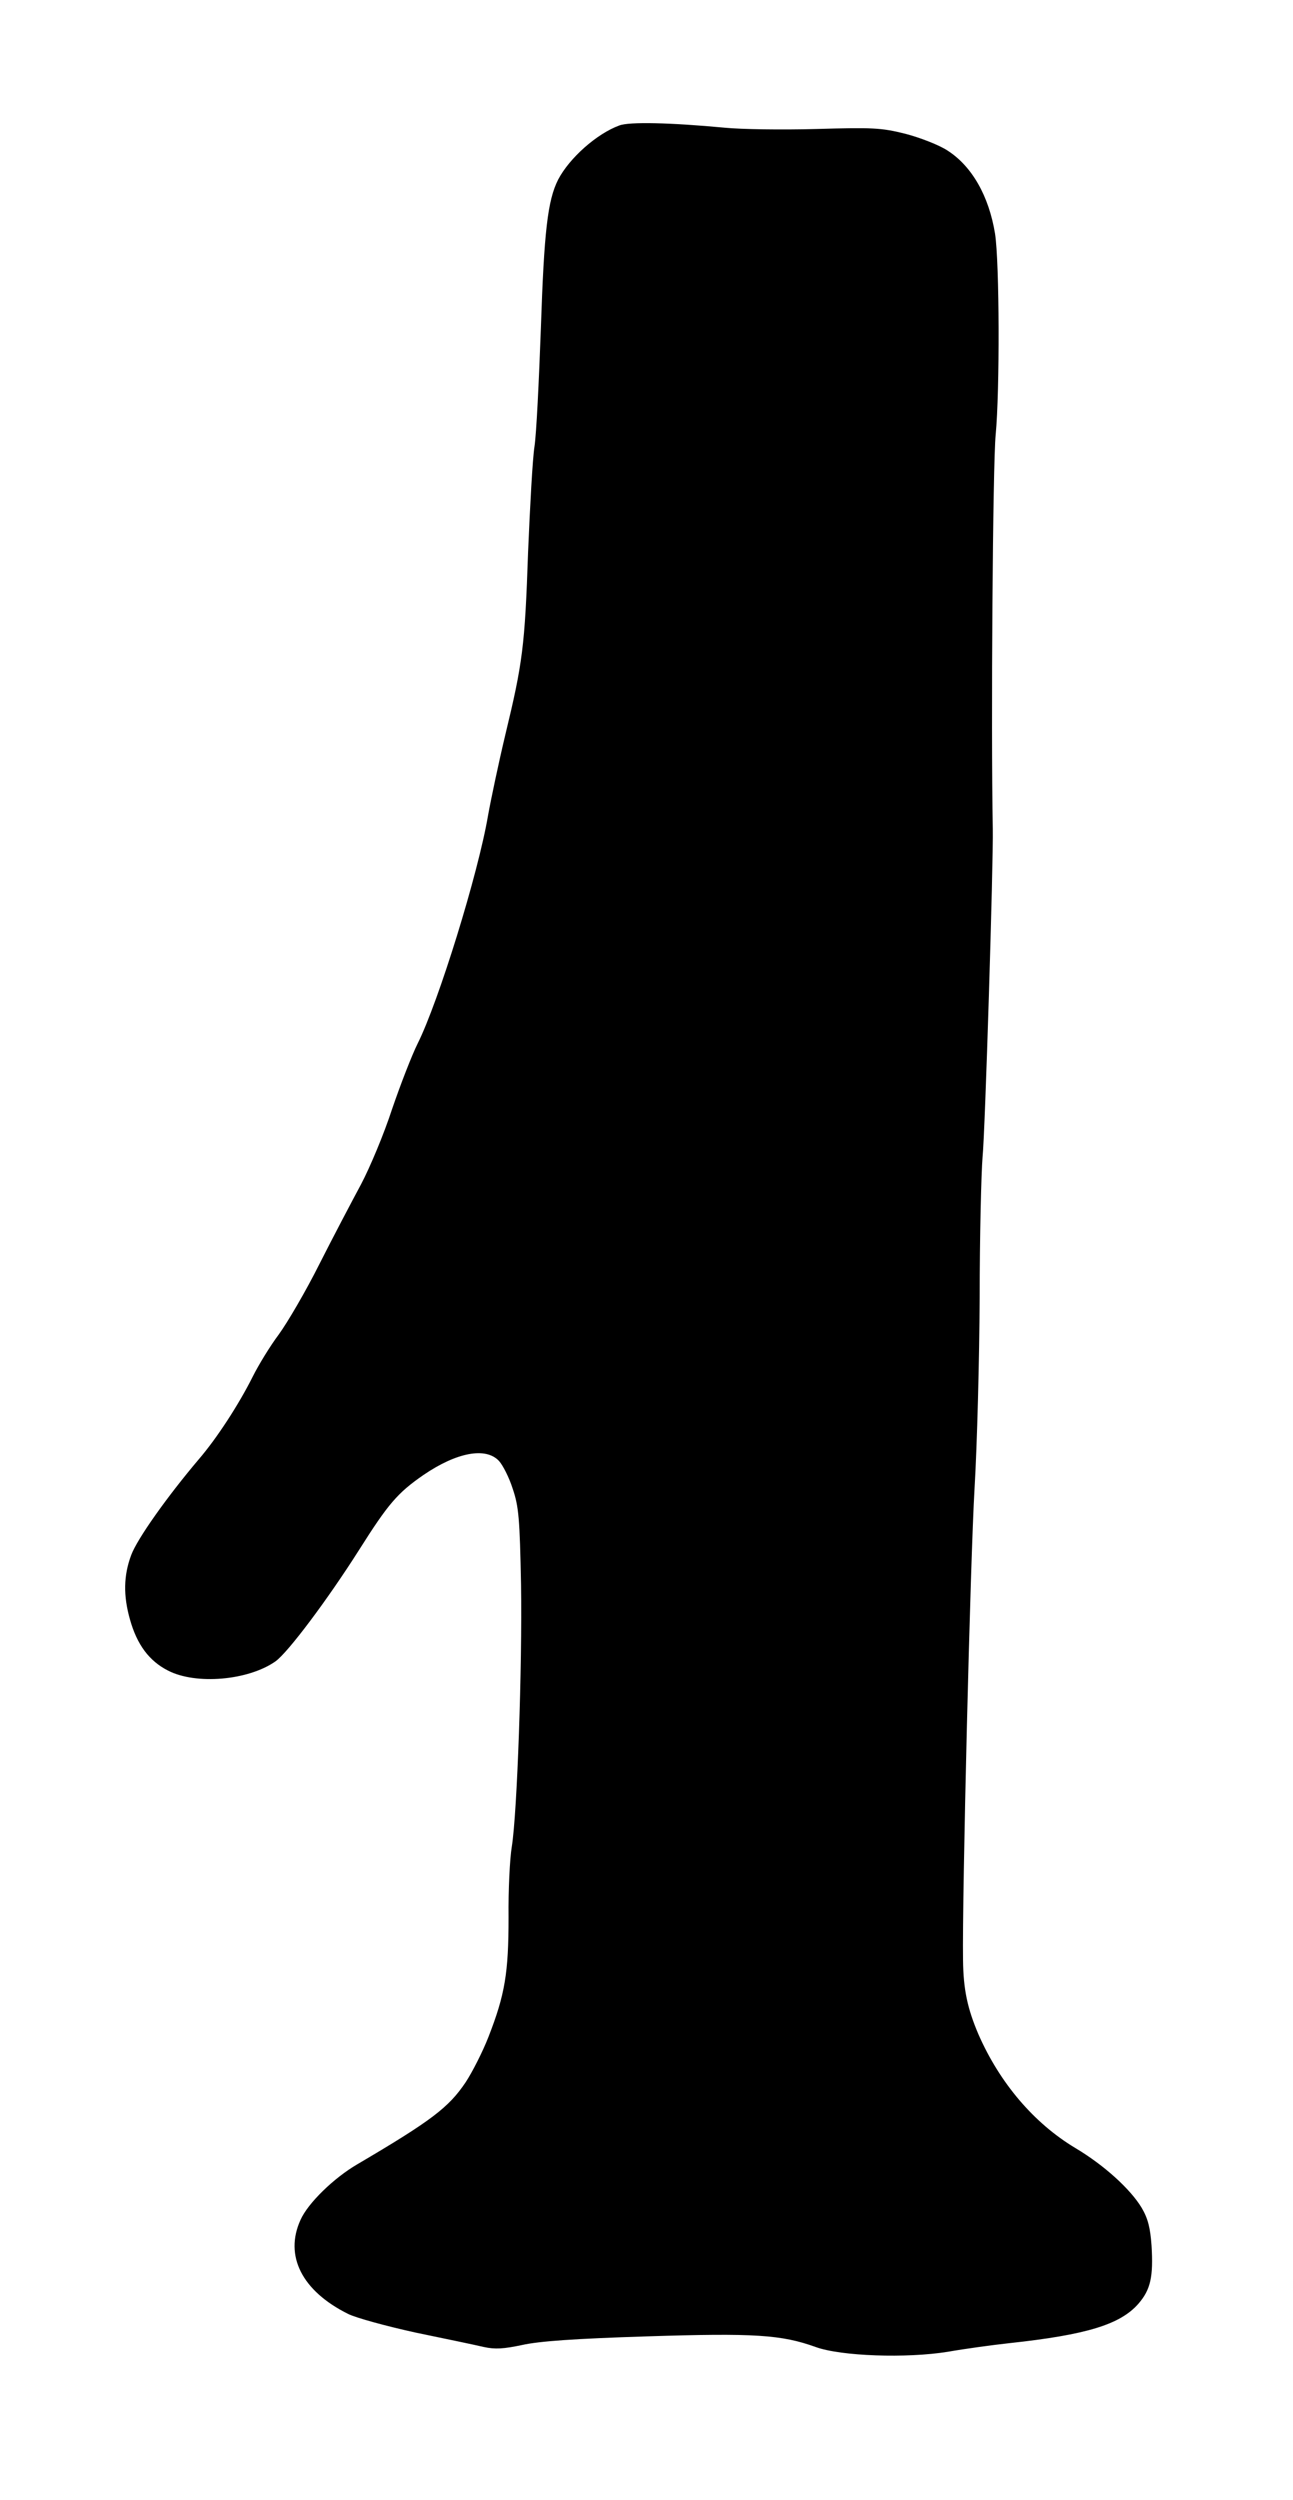 <!DOCTYPE svg PUBLIC "-//W3C//DTD SVG 20010904//EN" "http://www.w3.org/TR/2001/REC-SVG-20010904/DTD/svg10.dtd">
<svg xmlns="http://www.w3.org/2000/svg" version="1.0" width="404pt" height="781pt" viewBox="0 0 404 781" preserveAspectRatio="xMidYMid meet">
<g fill="#000000" stroke="none">
<path d="M193.5 39.2C186.4 41.8 177.9 49.4 174.4 56.1C171.1 62.6 170.0 72.4 169.0 102.5C168.4 119.0 167.6 135.6 167.0 139.5C166.4 143.3 165.6 158.2 165.0 172.5C164.0 201.9 163.3 207.1 157.9 229.5C155.8 238.3 153.4 249.7 152.5 254.7C149.4 273.0 137.0 313.0 130.5 326.0C128.7 329.6 125.1 338.9 122.5 346.5C120.0 354.2 115.6 364.7 112.8 370.0C110.0 375.2 104.1 386.4 99.8 394.9C95.6 403.3 89.8 413.2 87.1 416.9C84.4 420.5 80.8 426.4 79.0 430.0C74.6 438.8 67.7 449.4 62.1 455.9C52.2 467.6 42.9 480.7 41.0 485.8C38.6 492.2 38.5 498.5 40.6 505.9C42.8 513.8 46.6 518.9 52.5 521.9C61.2 526.4 77.6 525.0 86.1 519.0C90.0 516.2 102.3 499.8 112.2 484.2C121.3 469.8 124.2 466.4 132.3 460.8C142.7 453.7 151.8 452.0 155.9 456.4C157.1 457.7 159.1 461.6 160.2 465.1C162.1 470.7 162.4 474.5 162.8 495.0C163.2 520.4 161.6 566.5 159.9 577.0C159.3 580.6 158.8 590.5 158.9 599.0C158.9 616.3 157.8 623.1 152.6 636.4C150.8 641.0 147.6 647.3 145.5 650.5C140.2 658.4 134.8 662.5 111.7 676.1C104.3 680.4 96.2 688.3 93.9 693.5C88.8 704.7 94.3 715.7 108.8 722.9C111.2 724.1 120.7 726.7 129.8 728.7C139.0 730.6 148.6 732.6 151.1 733.2C154.7 734.0 157.4 733.8 163.1 732.6C168.4 731.4 179.6 730.6 202.0 729.9C235.9 728.8 244.2 729.4 254.8 733.2C262.7 736.1 283.3 736.8 296.2 734.7C301.3 733.8 310.0 732.6 315.5 732.0C339.5 729.4 350.0 726.2 355.7 719.7C359.5 715.3 360.4 711.3 359.8 701.5C359.4 696.0 358.7 693.1 356.7 689.7C353.2 683.9 345.0 676.4 335.9 671.0C323.1 663.3 312.4 650.8 305.7 635.5C302.3 627.5 301.0 621.6 300.9 612.3C300.6 592.8 303.2 487.0 304.5 465.0C305.3 451.5 306.0 424.7 306.1 405.5C306.1 386.2 306.6 366.4 307.0 361.5C307.8 353.8 310.4 269.2 310.2 259.0C309.6 226.9 310.2 144.7 311.1 135.8C312.4 122.1 312.3 82.0 310.9 73.0C309.0 61.3 303.7 51.9 296.0 47.0C293.4 45.3 287.5 43.0 282.9 41.8C275.3 39.9 272.7 39.8 255.0 40.3C244.3 40.6 231.5 40.4 226.5 39.9C209.4 38.3 196.6 38.0 193.5 39.2C193.5 39.2 193.5 39.2 193.5 39.2Z"/>
</g>
</svg>